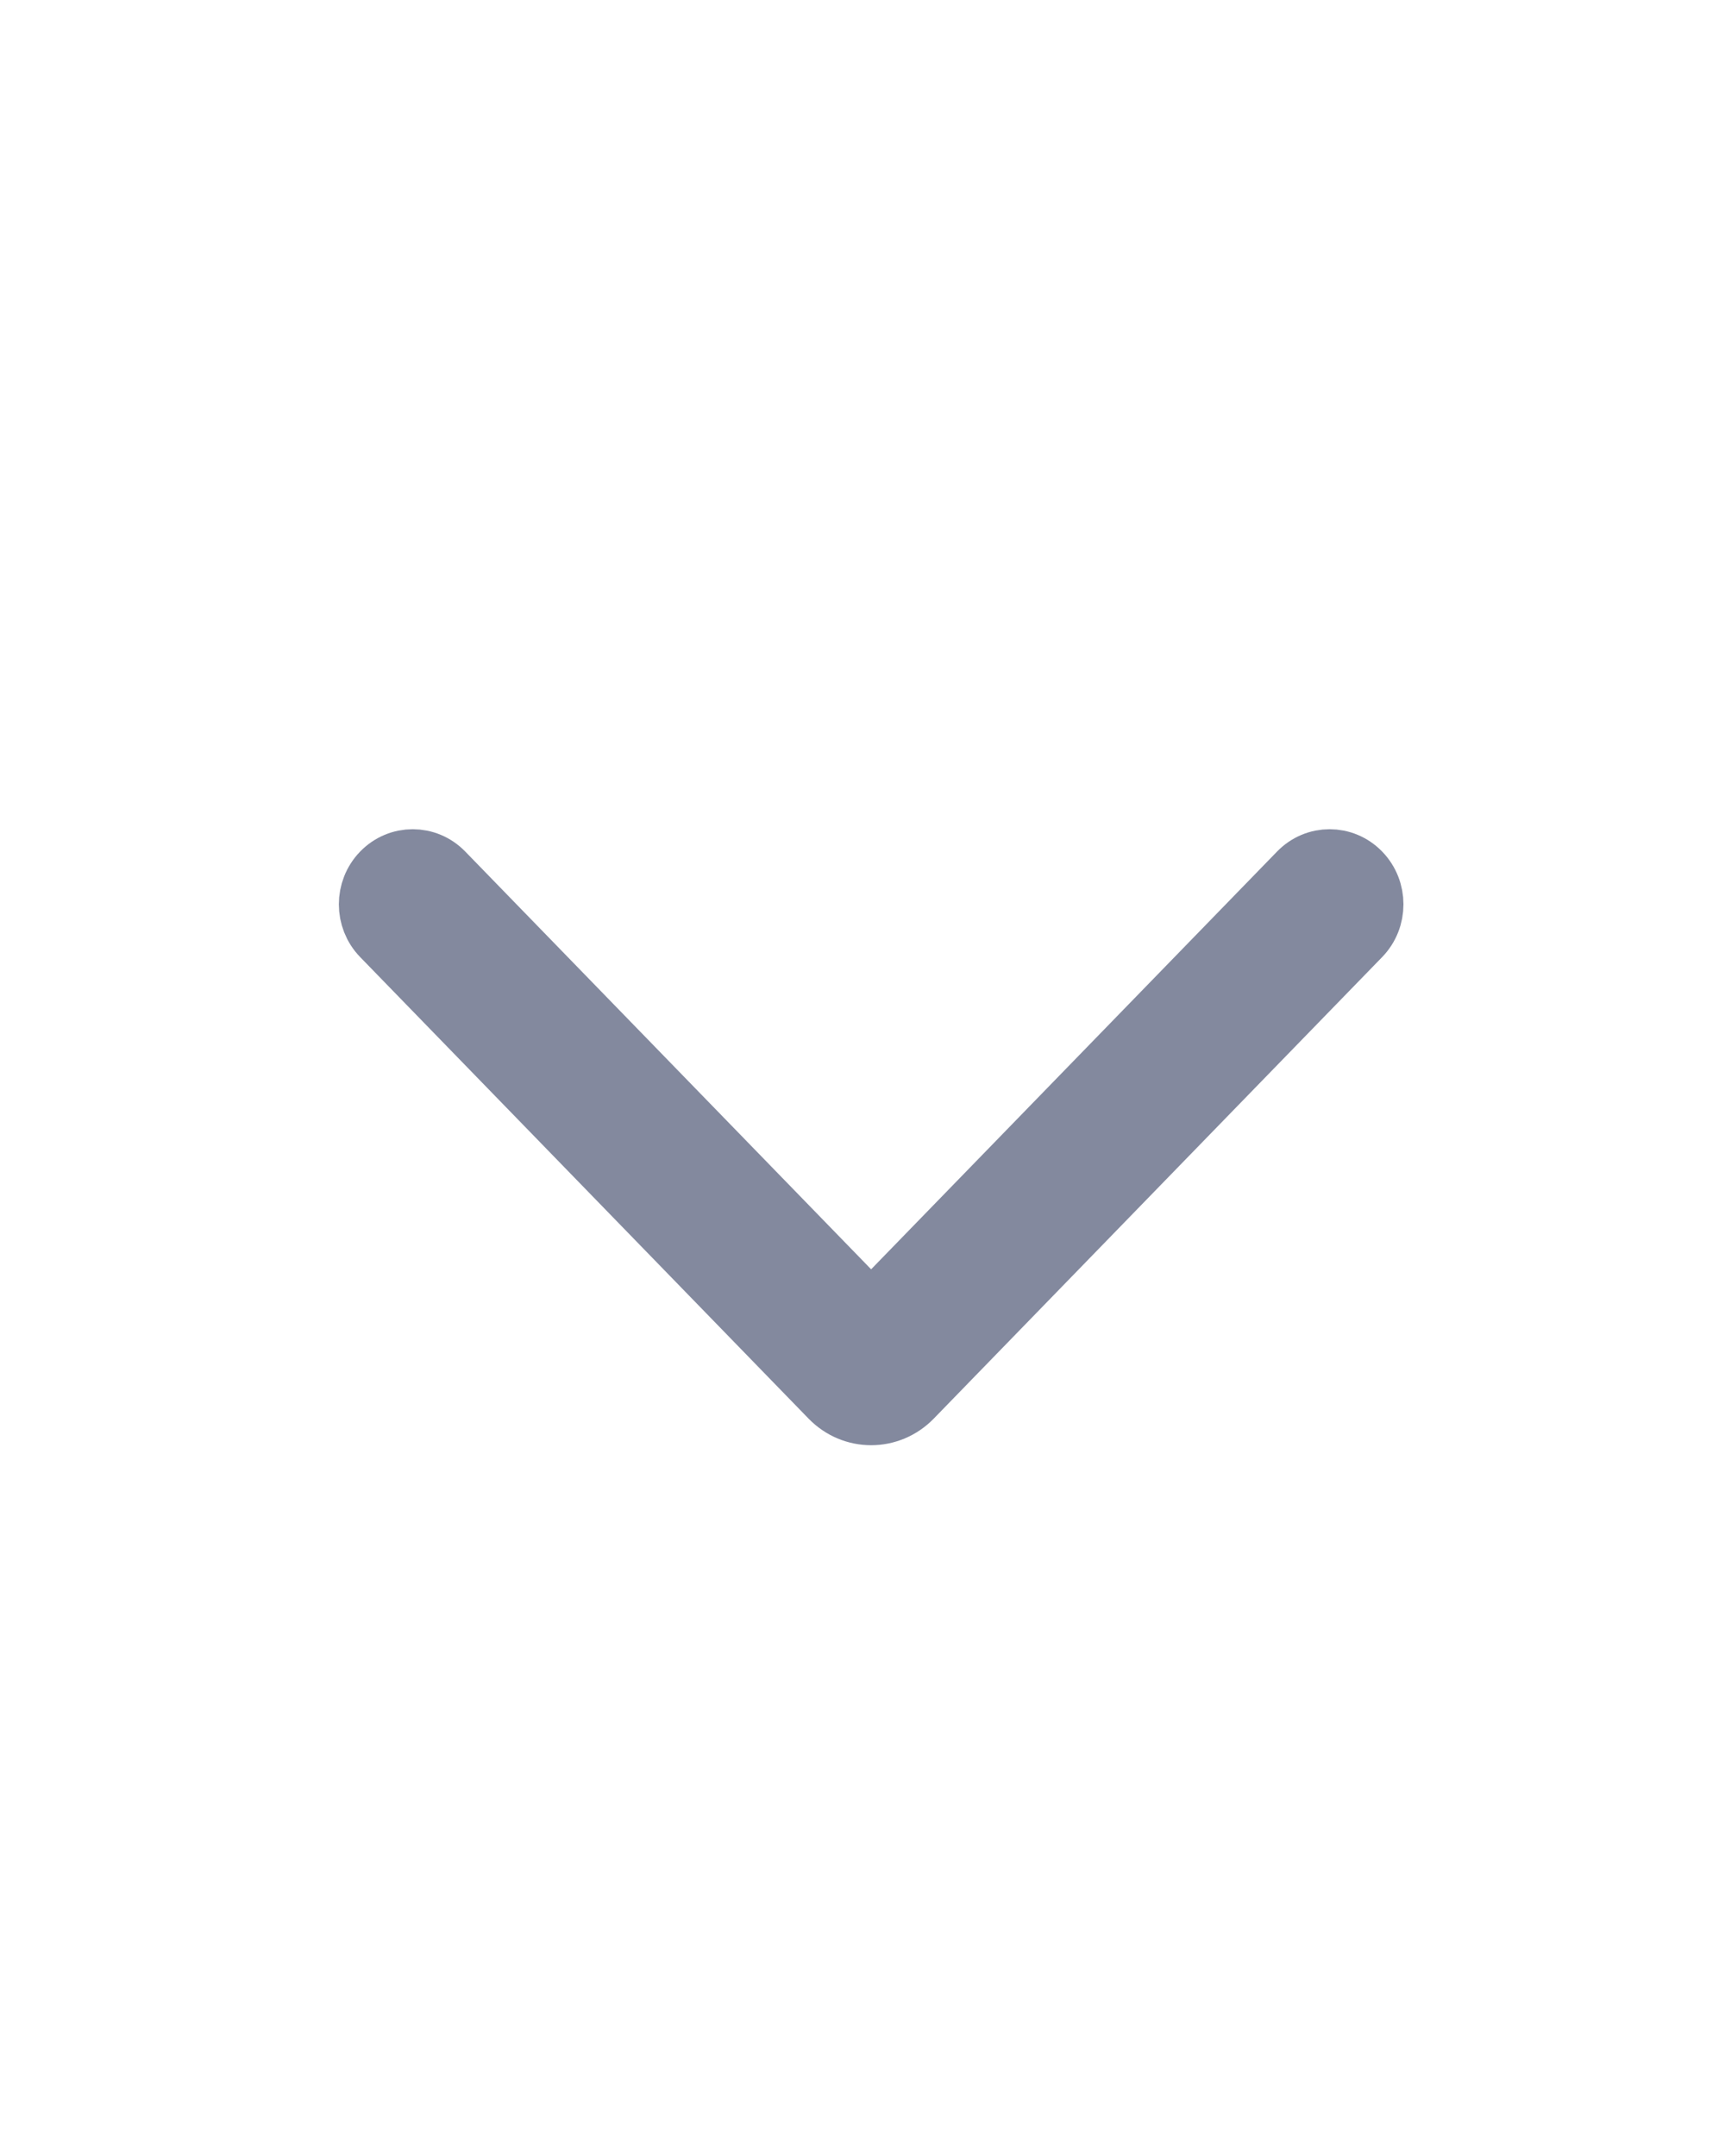 <svg width="28" height="35" viewBox="0 0 28 35" fill="none" xmlns="http://www.w3.org/2000/svg">
<path d="M7.193 14.172C6.92 13.891 6.478 13.891 6.205 14.172C5.932 14.453 5.932 14.908 6.205 15.189L13.482 22.68C13.845 23.055 14.435 23.055 14.799 22.68L22.076 15.189C22.349 14.908 22.349 14.453 22.076 14.172C21.803 13.891 21.361 13.891 21.088 14.172L14.14 21.323L7.193 14.172Z" fill="#83899E" stroke="#83899E"/>
</svg>
